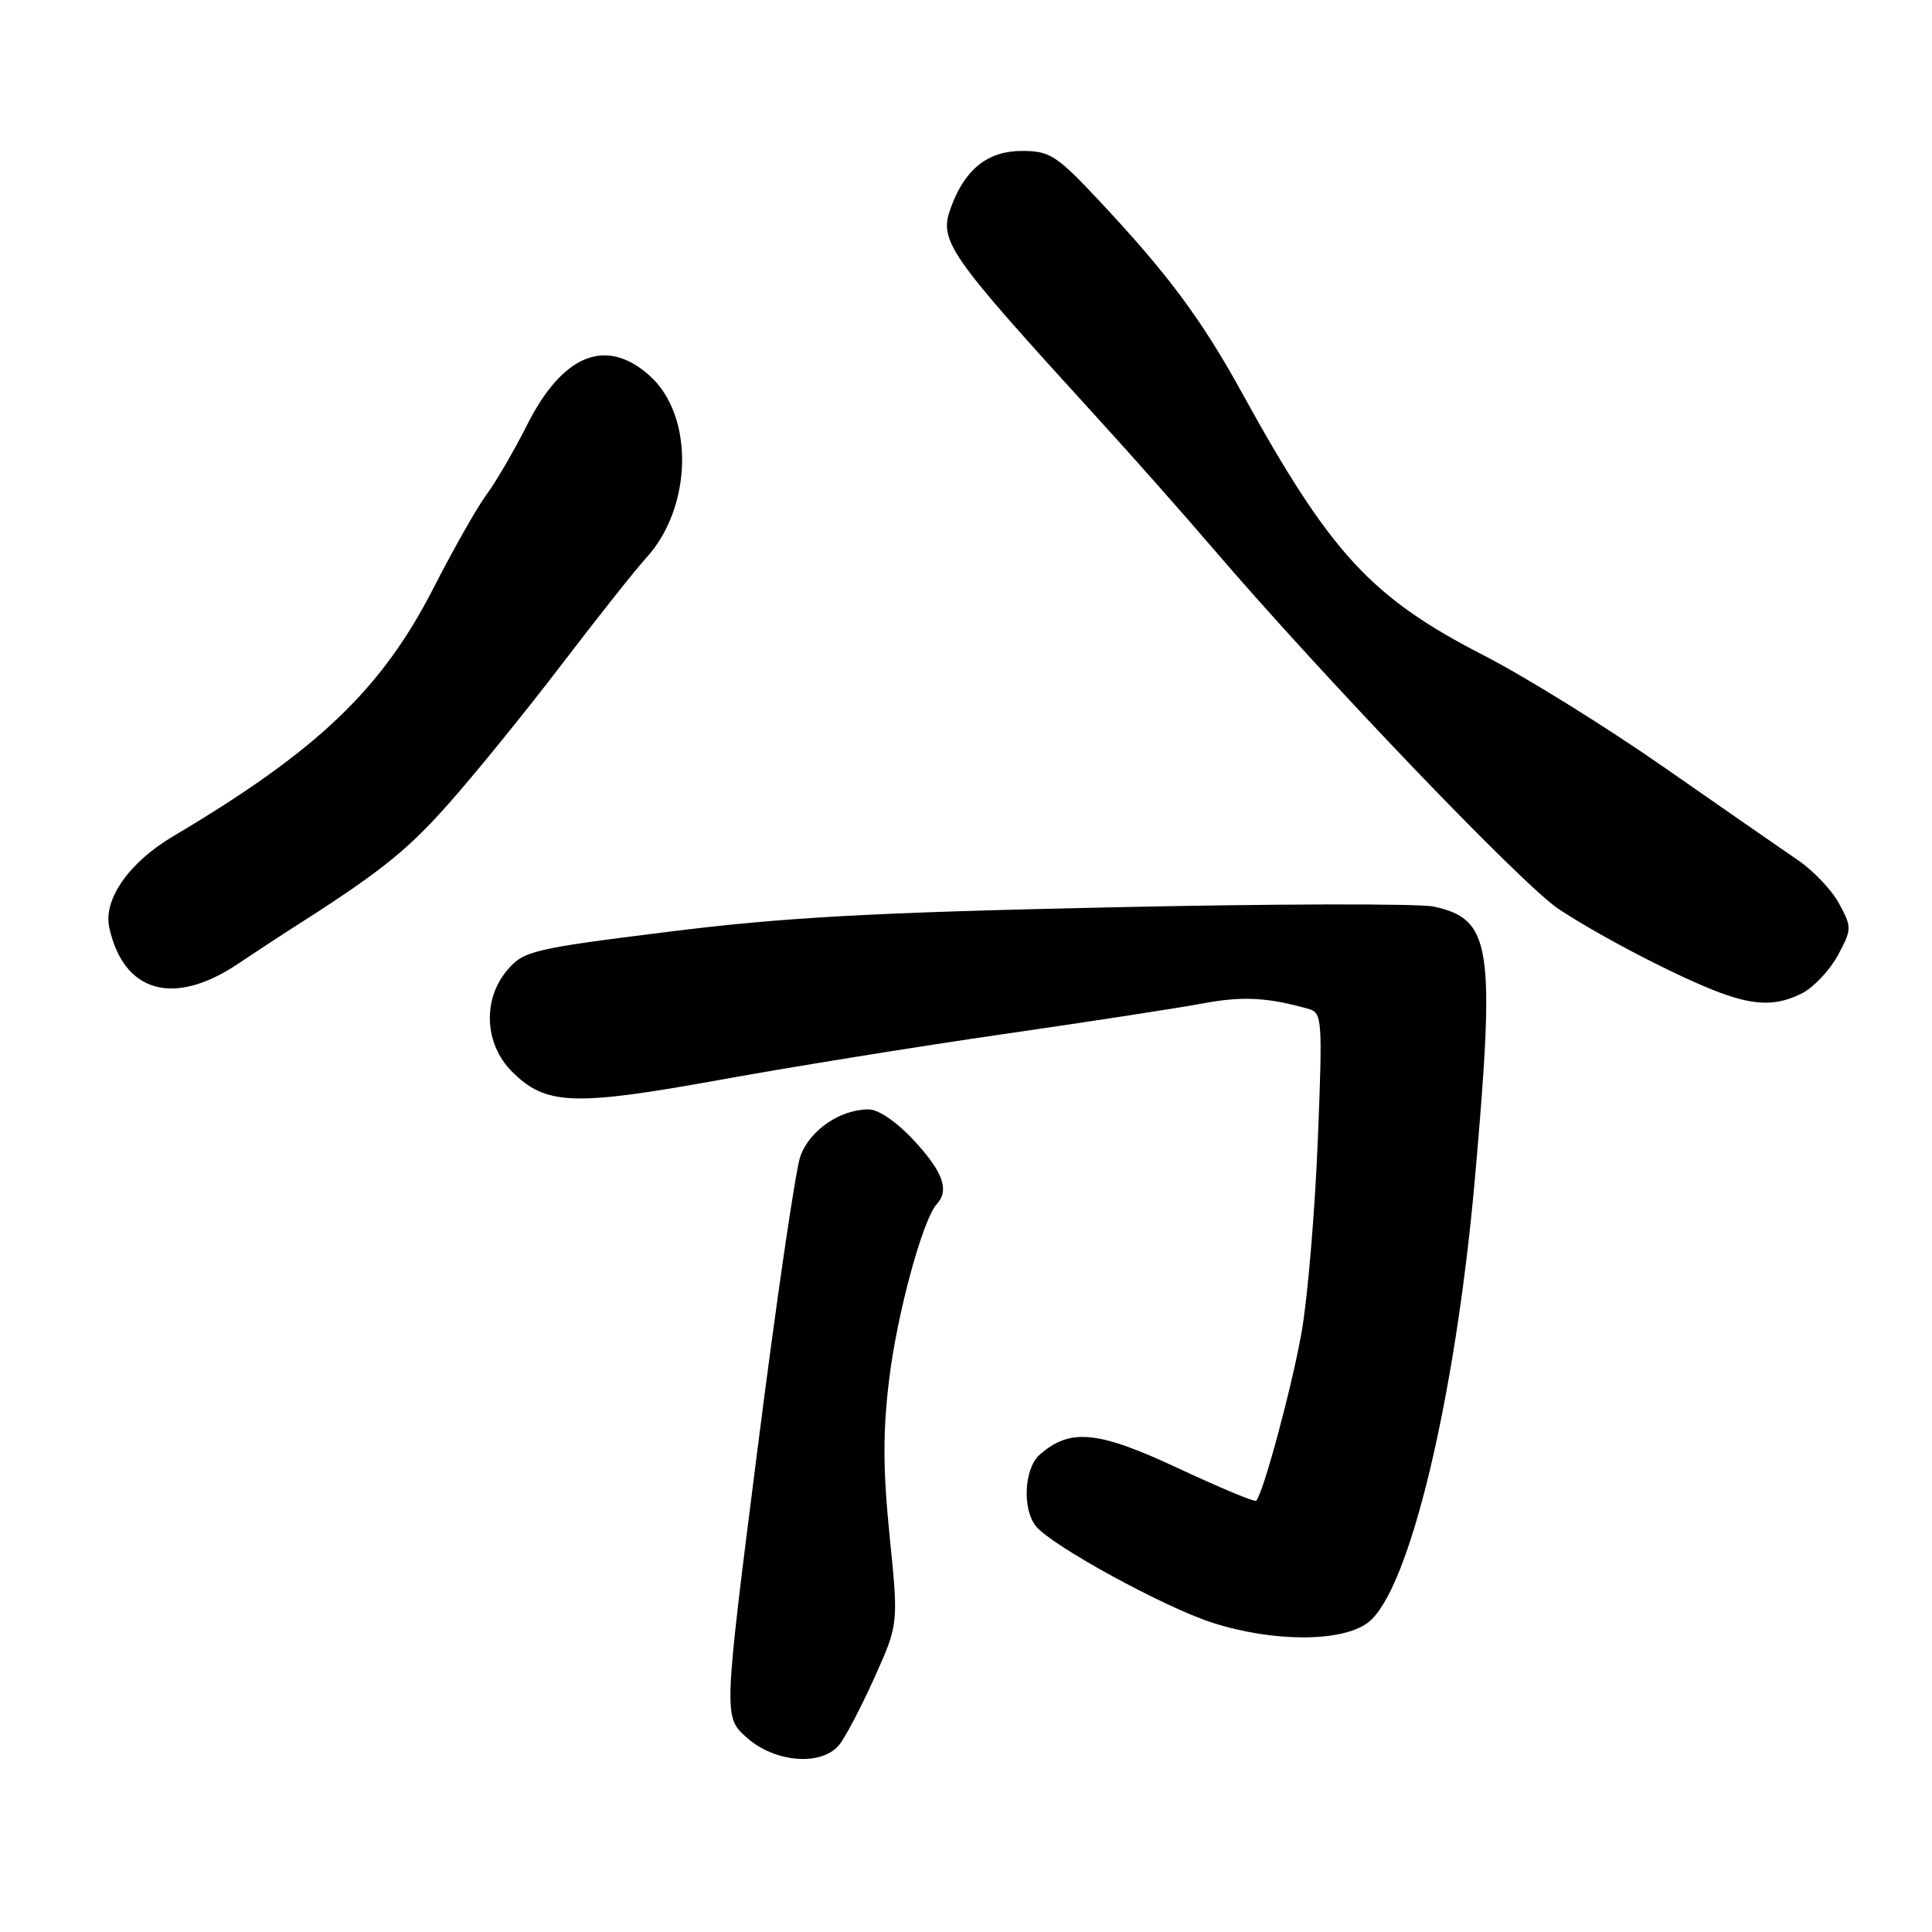 <?xml version="1.0" encoding="UTF-8" standalone="no"?>
<!DOCTYPE svg PUBLIC "-//W3C//DTD SVG 1.1//EN" "http://www.w3.org/Graphics/SVG/1.1/DTD/svg11.dtd" >
<svg xmlns="http://www.w3.org/2000/svg" xmlns:xlink="http://www.w3.org/1999/xlink" version="1.1" viewBox="0 0 256 256">
 <g >
 <path fill="currentColor"
d=" M 111.16 231.25 C 111.97 230.29 114.07 226.28 115.84 222.36 C 119.06 215.21 119.06 215.21 117.88 203.54 C 116.99 194.74 116.97 189.62 117.83 182.69 C 118.90 173.94 122.27 161.59 124.13 159.55 C 125.82 157.71 124.96 155.29 121.15 151.17 C 118.88 148.70 116.41 147.00 115.10 147.00 C 111.31 147.00 107.27 149.78 106.05 153.22 C 105.41 155.02 102.86 172.47 100.38 191.99 C 95.86 227.49 95.86 227.49 98.95 230.24 C 102.64 233.55 108.81 234.05 111.16 231.25 Z  M 181.33 214.95 C 186.77 210.68 192.89 185.10 195.46 155.88 C 198.15 125.28 197.62 121.81 190.00 120.13 C 188.07 119.71 168.72 119.75 147.00 120.23 C 115.31 120.92 103.75 121.56 88.52 123.47 C 70.65 125.70 69.40 126.00 67.27 128.48 C 63.91 132.38 64.16 138.32 67.85 142.00 C 72.30 146.45 75.96 146.60 95.26 143.11 C 104.74 141.39 121.72 138.65 133.00 137.02 C 144.28 135.39 156.12 133.57 159.32 132.97 C 164.61 131.97 167.97 132.15 173.40 133.69 C 175.20 134.20 175.26 135.07 174.61 151.22 C 174.23 160.57 173.27 171.90 172.49 176.40 C 171.24 183.59 167.40 197.85 166.45 198.86 C 166.26 199.06 161.59 197.11 156.07 194.53 C 145.44 189.56 141.78 189.21 137.75 192.77 C 135.72 194.56 135.43 199.90 137.25 202.21 C 139.26 204.76 154.29 212.99 160.65 215.02 C 168.83 217.64 177.96 217.60 181.33 214.95 Z  M 238.85 131.58 C 240.36 130.79 242.47 128.54 243.53 126.58 C 245.38 123.14 245.39 122.87 243.70 119.75 C 242.74 117.96 240.30 115.38 238.27 114.00 C 236.25 112.62 228.30 107.11 220.61 101.75 C 212.92 96.38 202.14 89.69 196.66 86.87 C 181.65 79.16 176.31 73.37 164.54 52.00 C 159.20 42.30 154.78 36.36 145.79 26.75 C 140.00 20.56 139.13 20.00 135.41 20.00 C 130.95 20.00 127.95 22.34 126.09 27.25 C 124.32 31.93 125.17 33.18 145.52 55.50 C 150.04 60.45 156.83 68.12 160.61 72.54 C 175.28 89.66 201.73 117.27 206.50 120.43 C 212.06 124.12 222.61 129.58 227.99 131.56 C 232.66 133.29 235.53 133.29 238.85 131.58 Z  M 31.48 127.75 C 34.16 125.96 37.06 124.05 37.93 123.50 C 50.09 115.78 53.69 112.95 59.21 106.76 C 62.77 102.77 69.63 94.33 74.46 88.00 C 79.29 81.67 84.29 75.38 85.56 74.00 C 91.77 67.28 92.03 55.09 86.07 49.77 C 80.32 44.63 74.58 46.93 69.86 56.27 C 68.13 59.70 65.72 63.85 64.49 65.50 C 63.26 67.15 60.09 72.74 57.44 77.92 C 50.56 91.37 42.04 99.49 22.91 110.83 C 17.09 114.28 13.66 119.19 14.48 122.91 C 16.37 131.52 23.00 133.41 31.48 127.75 Z "/>
</g>
</svg>